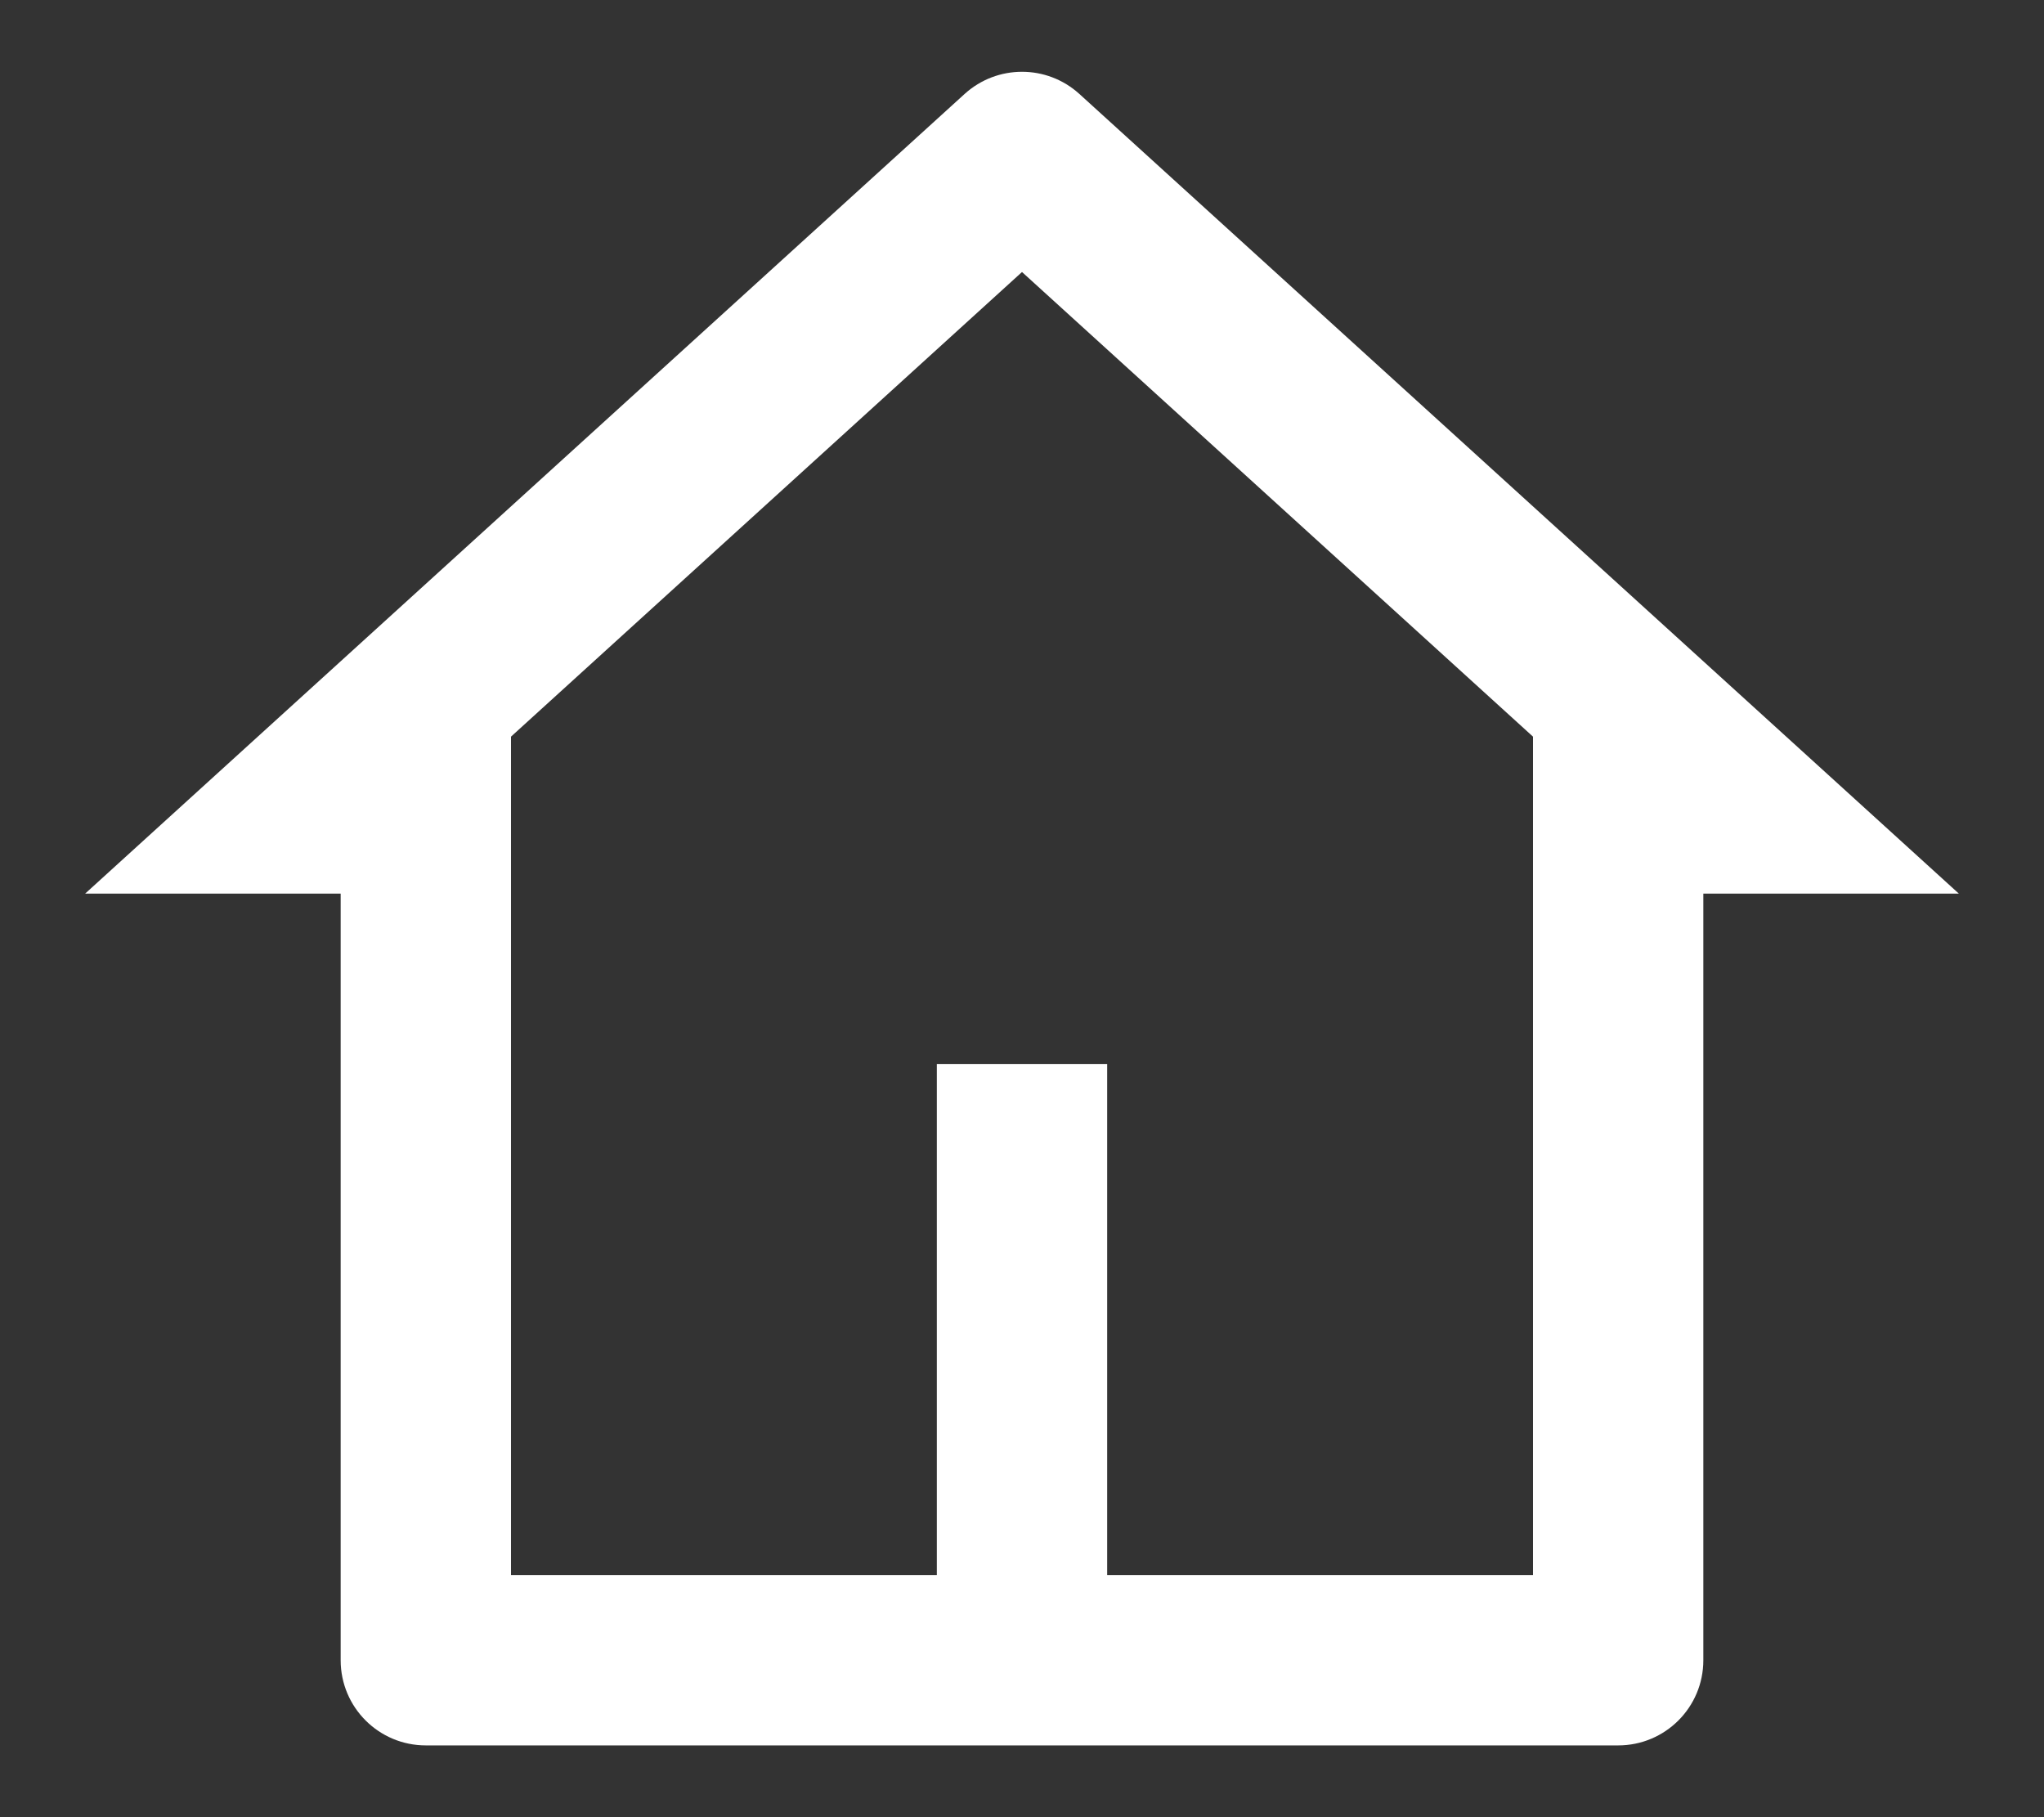 <svg width="18" height="16" viewBox="0 0 18 16" fill="none" xmlns="http://www.w3.org/2000/svg">
<rect x="0" y="0" width="18" height="16" fill="#333333" stroke="none"/>
<path d="M14.25 15.368H3.75C3.336 15.368 3 15.033 3 14.618V7.868H0.75L8.495 0.827C8.782 0.567 9.218 0.567 9.505 0.827L17.25 7.868H15V14.618C15 15.033 14.664 15.368 14.25 15.368ZM9.75 13.868H13.5V6.486L9 2.395L4.5 6.486V13.868H8.25V9.368H9.75V13.868Z" fill="white"/>
</svg>
